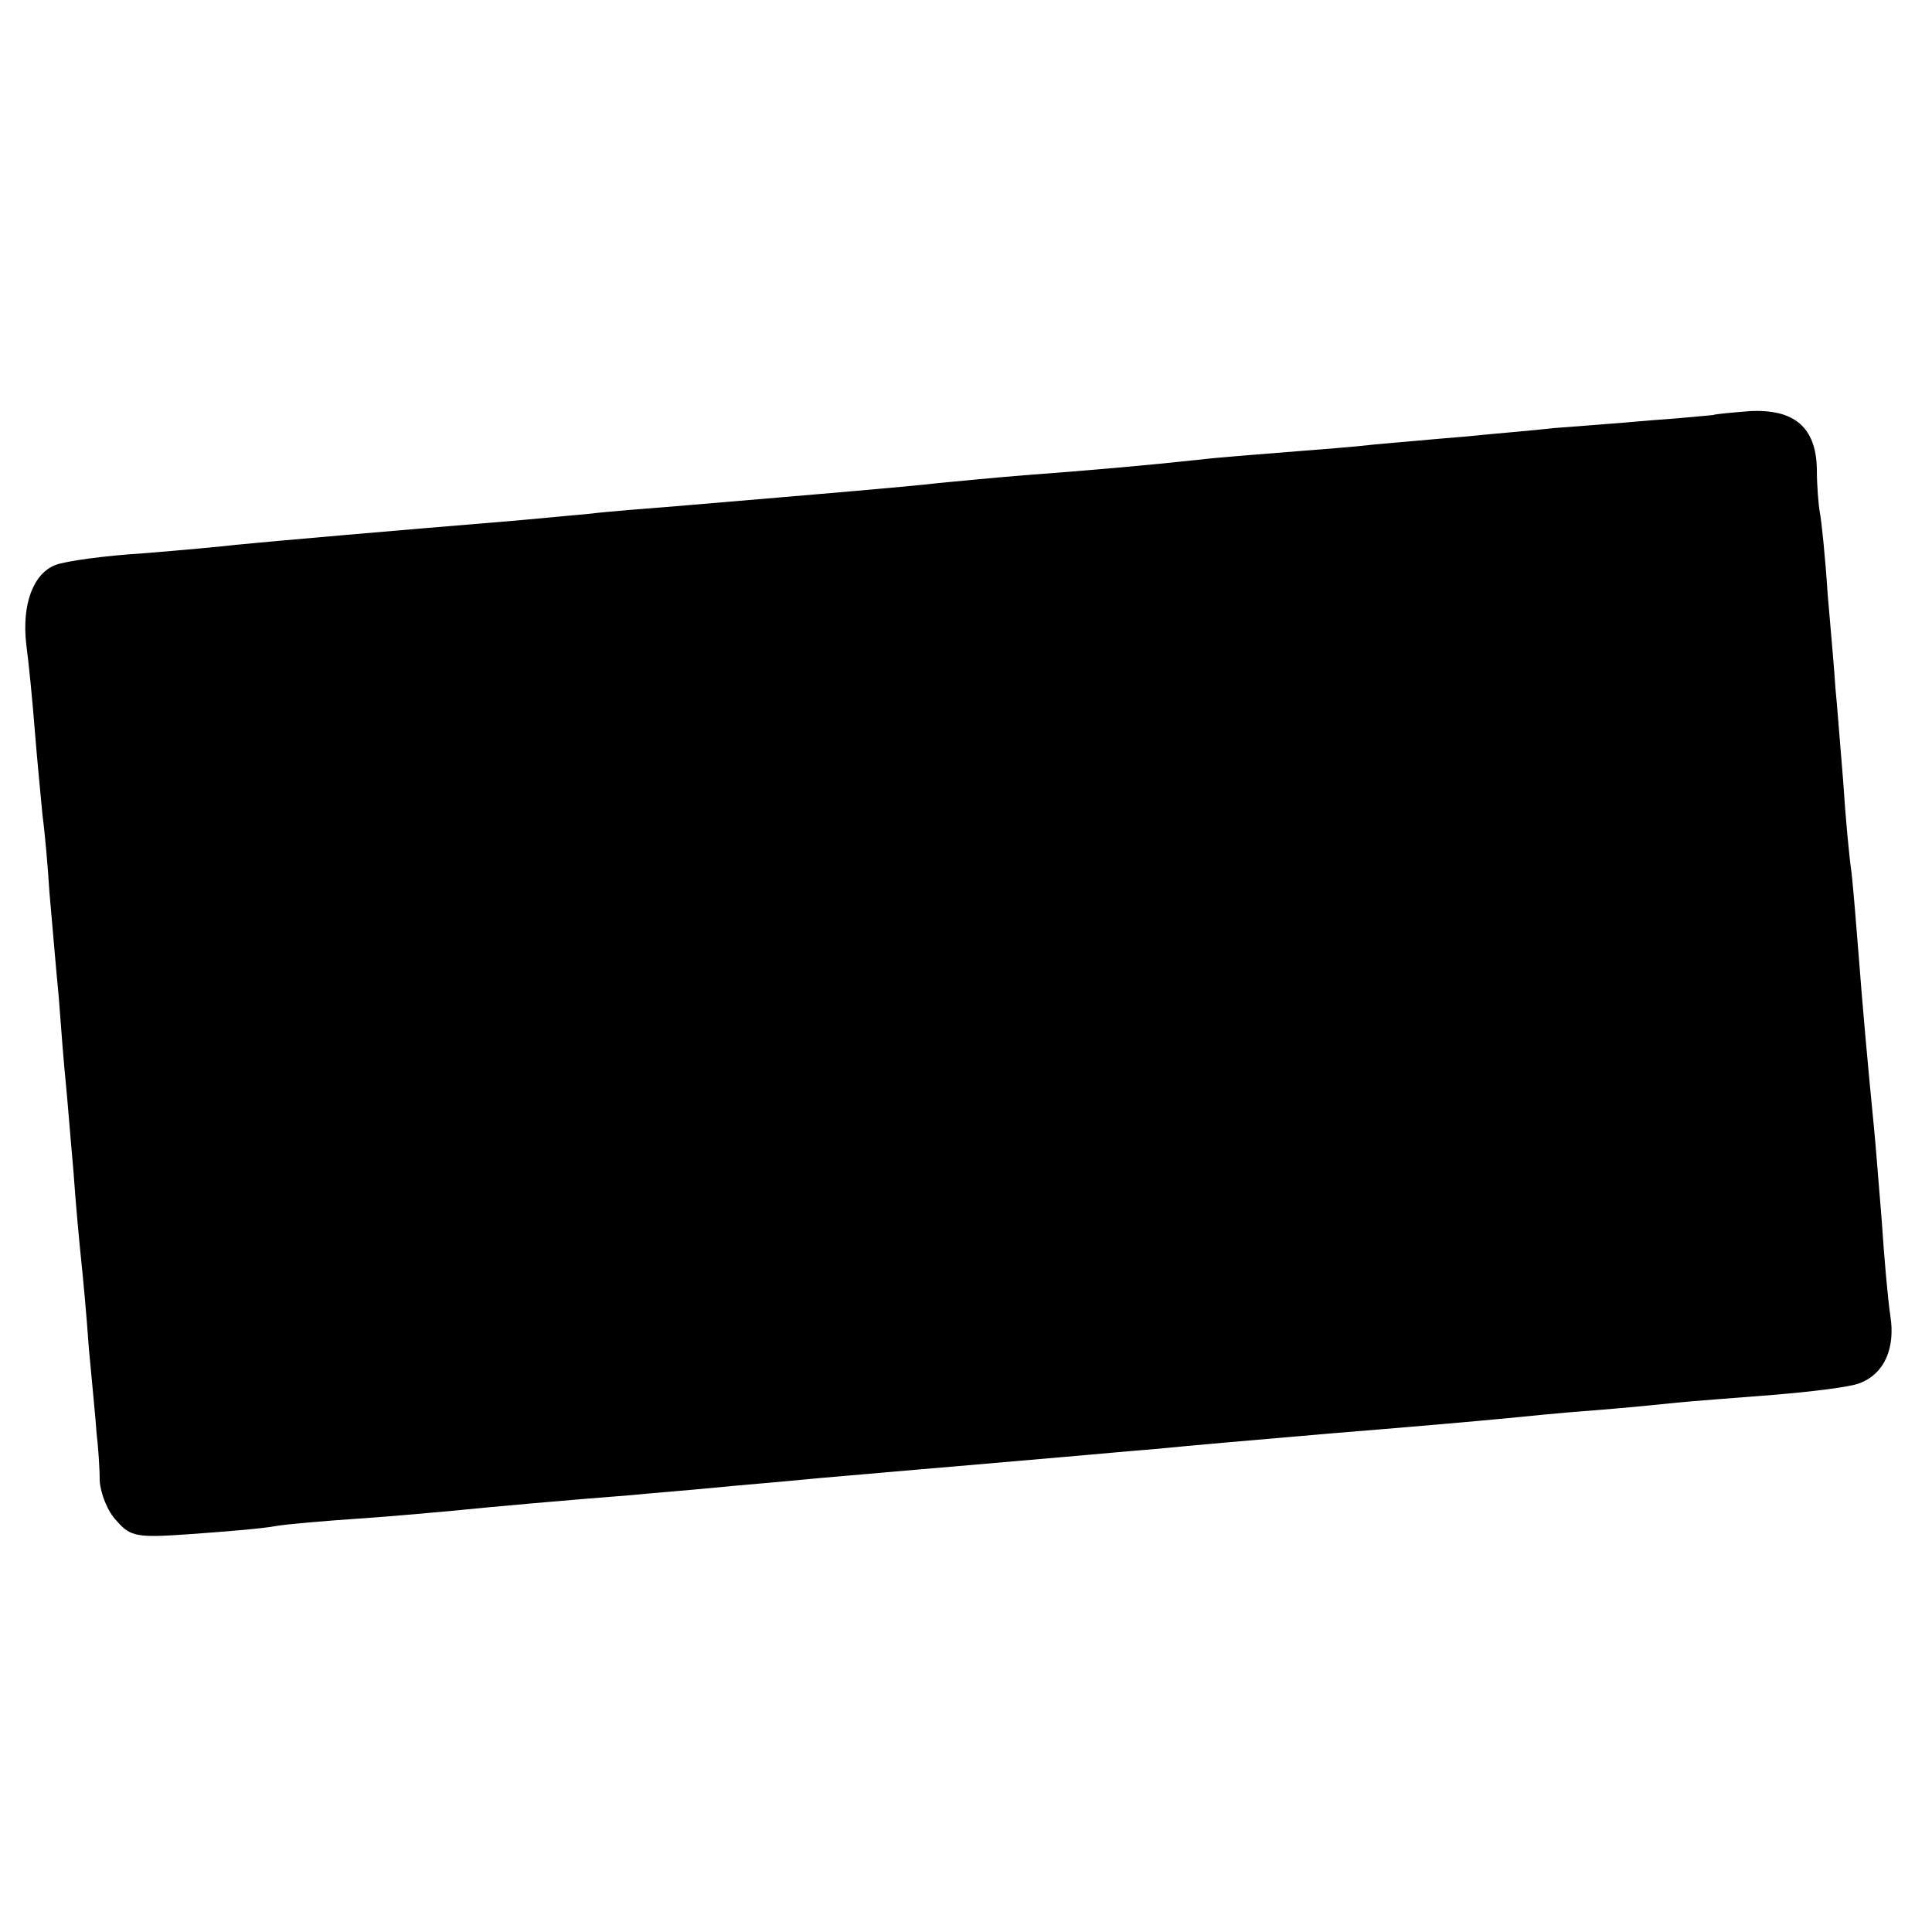 <?xml version="1.0" standalone="no"?>
<!DOCTYPE svg PUBLIC "-//W3C//DTD SVG 20010904//EN"
 "http://www.w3.org/TR/2001/REC-SVG-20010904/DTD/svg10.dtd">
<svg version="1.0" xmlns="http://www.w3.org/2000/svg"
 width="250pt" height="250pt" viewBox="0 0 250 250"
 preserveAspectRatio="xMidYMid meet">
<g transform="translate(0,250) scale(0.1,-0.1)"
fill="#000000" stroke="none">
<path d="M2217 1963 c-1 0 -38 -4 -82 -7 -44 -4 -100 -8 -125 -10 -25 -3 -76
-7 -115 -11 -38 -3 -90 -8 -115 -10 -25 -3 -76 -7 -115 -10 -38 -3 -90 -7
-115 -10 -64 -7 -144 -14 -225 -20 -38 -3 -88 -8 -110 -10 -43 -5 -139 -13
-340 -30 -38 -3 -90 -7 -114 -10 -24 -2 -73 -7 -110 -10 -134 -11 -295 -25
-346 -30 -16 -2 -70 -7 -120 -11 -49 -3 -100 -10 -113 -15 -29 -11 -44 -51
-38 -103 3 -22 8 -72 11 -111 3 -38 8 -88 10 -110 3 -22 7 -67 9 -100 3 -33 8
-94 12 -135 3 -41 7 -91 9 -110 2 -19 6 -71 10 -115 3 -44 8 -96 10 -115 2
-19 7 -71 10 -115 4 -44 9 -93 10 -110 2 -16 4 -44 4 -61 1 -16 10 -40 22 -52
18 -21 27 -22 97 -17 42 3 91 7 107 10 17 3 66 7 110 10 44 3 98 8 120 10 49
5 150 14 228 20 31 3 82 7 112 10 30 3 80 7 110 10 30 3 81 7 113 10 57 5 107
9 232 20 36 3 88 8 115 10 51 5 109 10 225 20 99 8 191 16 232 20 20 2 69 7
110 10 40 3 89 8 108 10 19 2 75 6 124 10 49 4 99 10 112 15 32 12 47 45 40
88 -3 20 -8 75 -11 122 -4 47 -8 101 -10 120 -8 81 -15 159 -20 225 -3 39 -7
86 -9 105 -3 19 -8 73 -11 120 -4 47 -8 101 -10 120 -1 19 -6 74 -10 121 -3
47 -8 95 -10 105 -2 11 -4 36 -4 57 -1 54 -29 78 -87 75 -25 -2 -46 -4 -47 -5z"/>
</g>
</svg>
